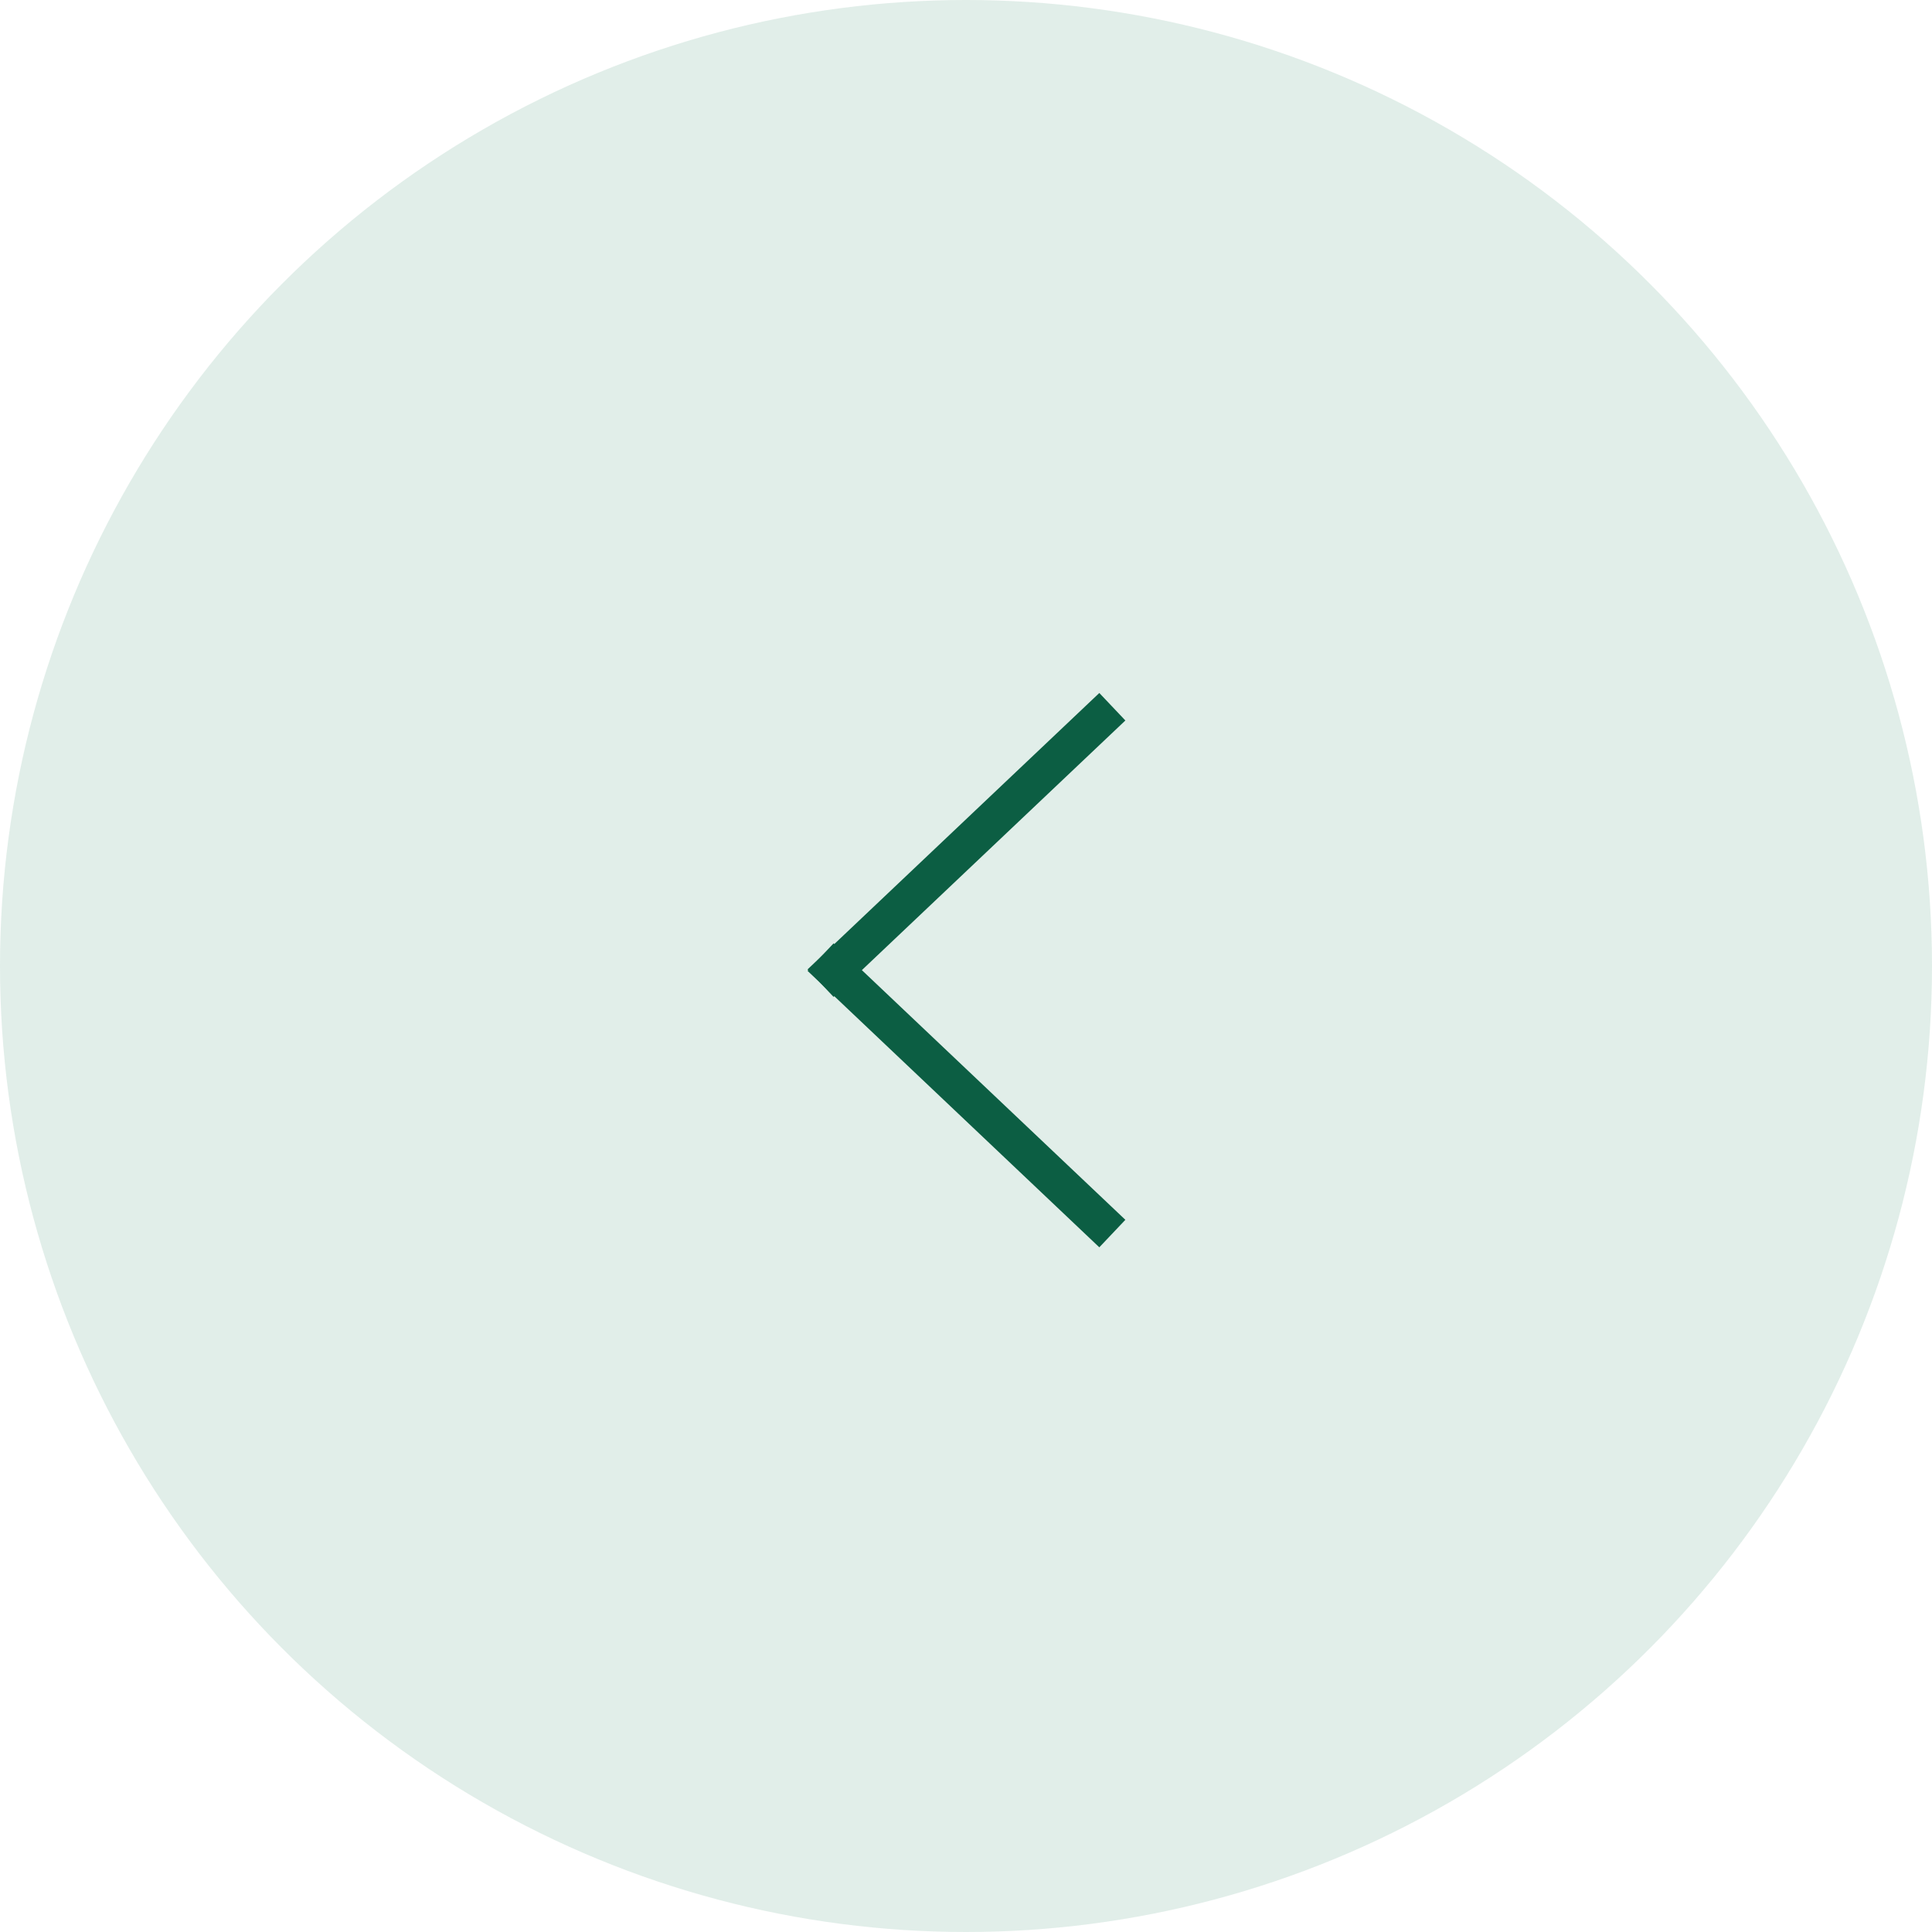 <svg width="51" height="51" viewBox="0 0 51 51" fill="none" xmlns="http://www.w3.org/2000/svg">
<circle cx="25.5" cy="25.5" r="25.5" transform="matrix(-1 0 0 1 51 0)" fill="#056D48" fill-opacity="0.12"/>
<path d="M29 19L22.024 25.609" stroke="#0C5E43" stroke-miterlimit="10" stroke-linecap="square"/>
<path d="M22.024 25.609L29 32.219" stroke="#0C5E43" stroke-miterlimit="10" stroke-linecap="square"/>
</svg>
